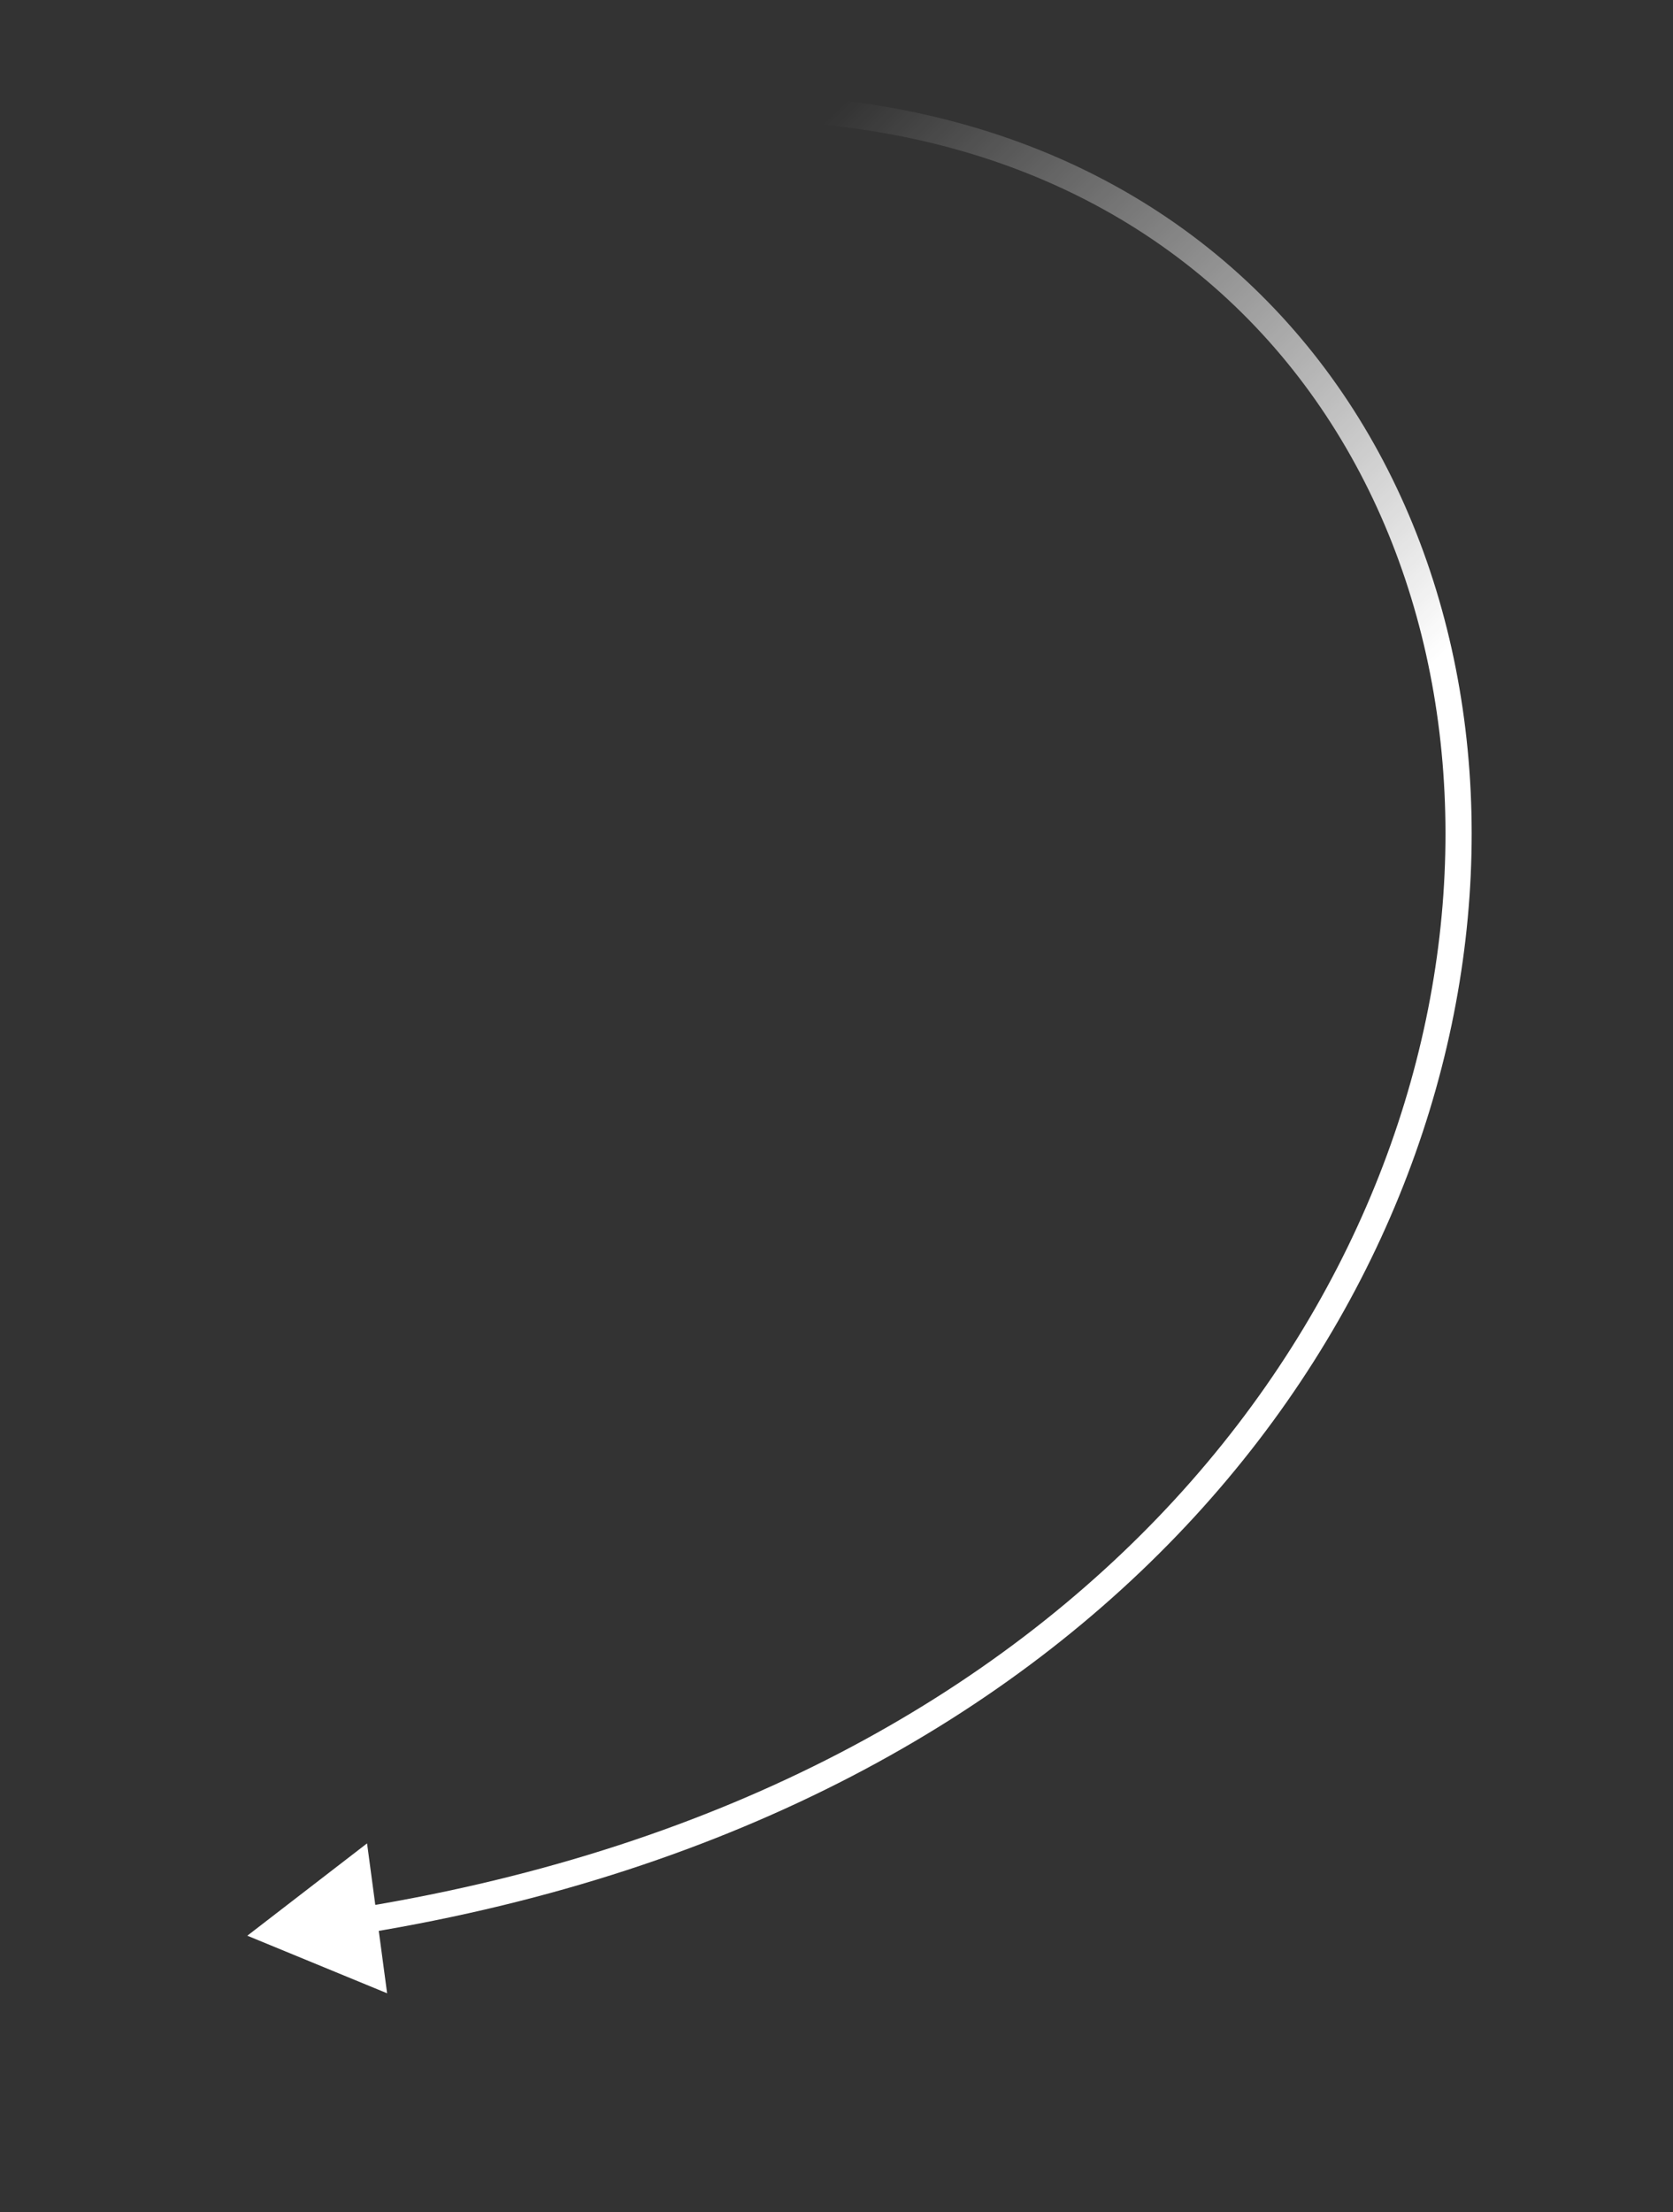 <svg width="115" height="152" viewBox="0 0 115 152" fill="none" xmlns="http://www.w3.org/2000/svg">
<rect x="0" y="0" width="115" height="152" fill="#333333" stroke="none"/>
<path d="M17 133L26.61 136.956L25.231 126.656L17 133ZM37.651 9.387C57.998 5.906 73.566 10.774 83.958 20.166C94.365 29.571 99.688 43.607 99.345 58.652C98.66 88.706 75.328 122.753 24.874 131.039L25.165 132.815C76.387 124.403 100.438 89.698 101.145 58.693C101.498 43.209 96.019 28.639 85.165 18.83C74.296 9.008 58.143 4.055 37.348 7.613L37.651 9.387Z" fill="url(#paint0_linear)"/>
<defs>
<linearGradient id="paint0_linear" x1="56" y1="9" x2="95" y2="49" gradientUnits="userSpaceOnUse">
<stop stop-color="white" stop-opacity="0"/>
<stop offset="1" stop-color="white"/>
</linearGradient>
</defs>
</svg>
